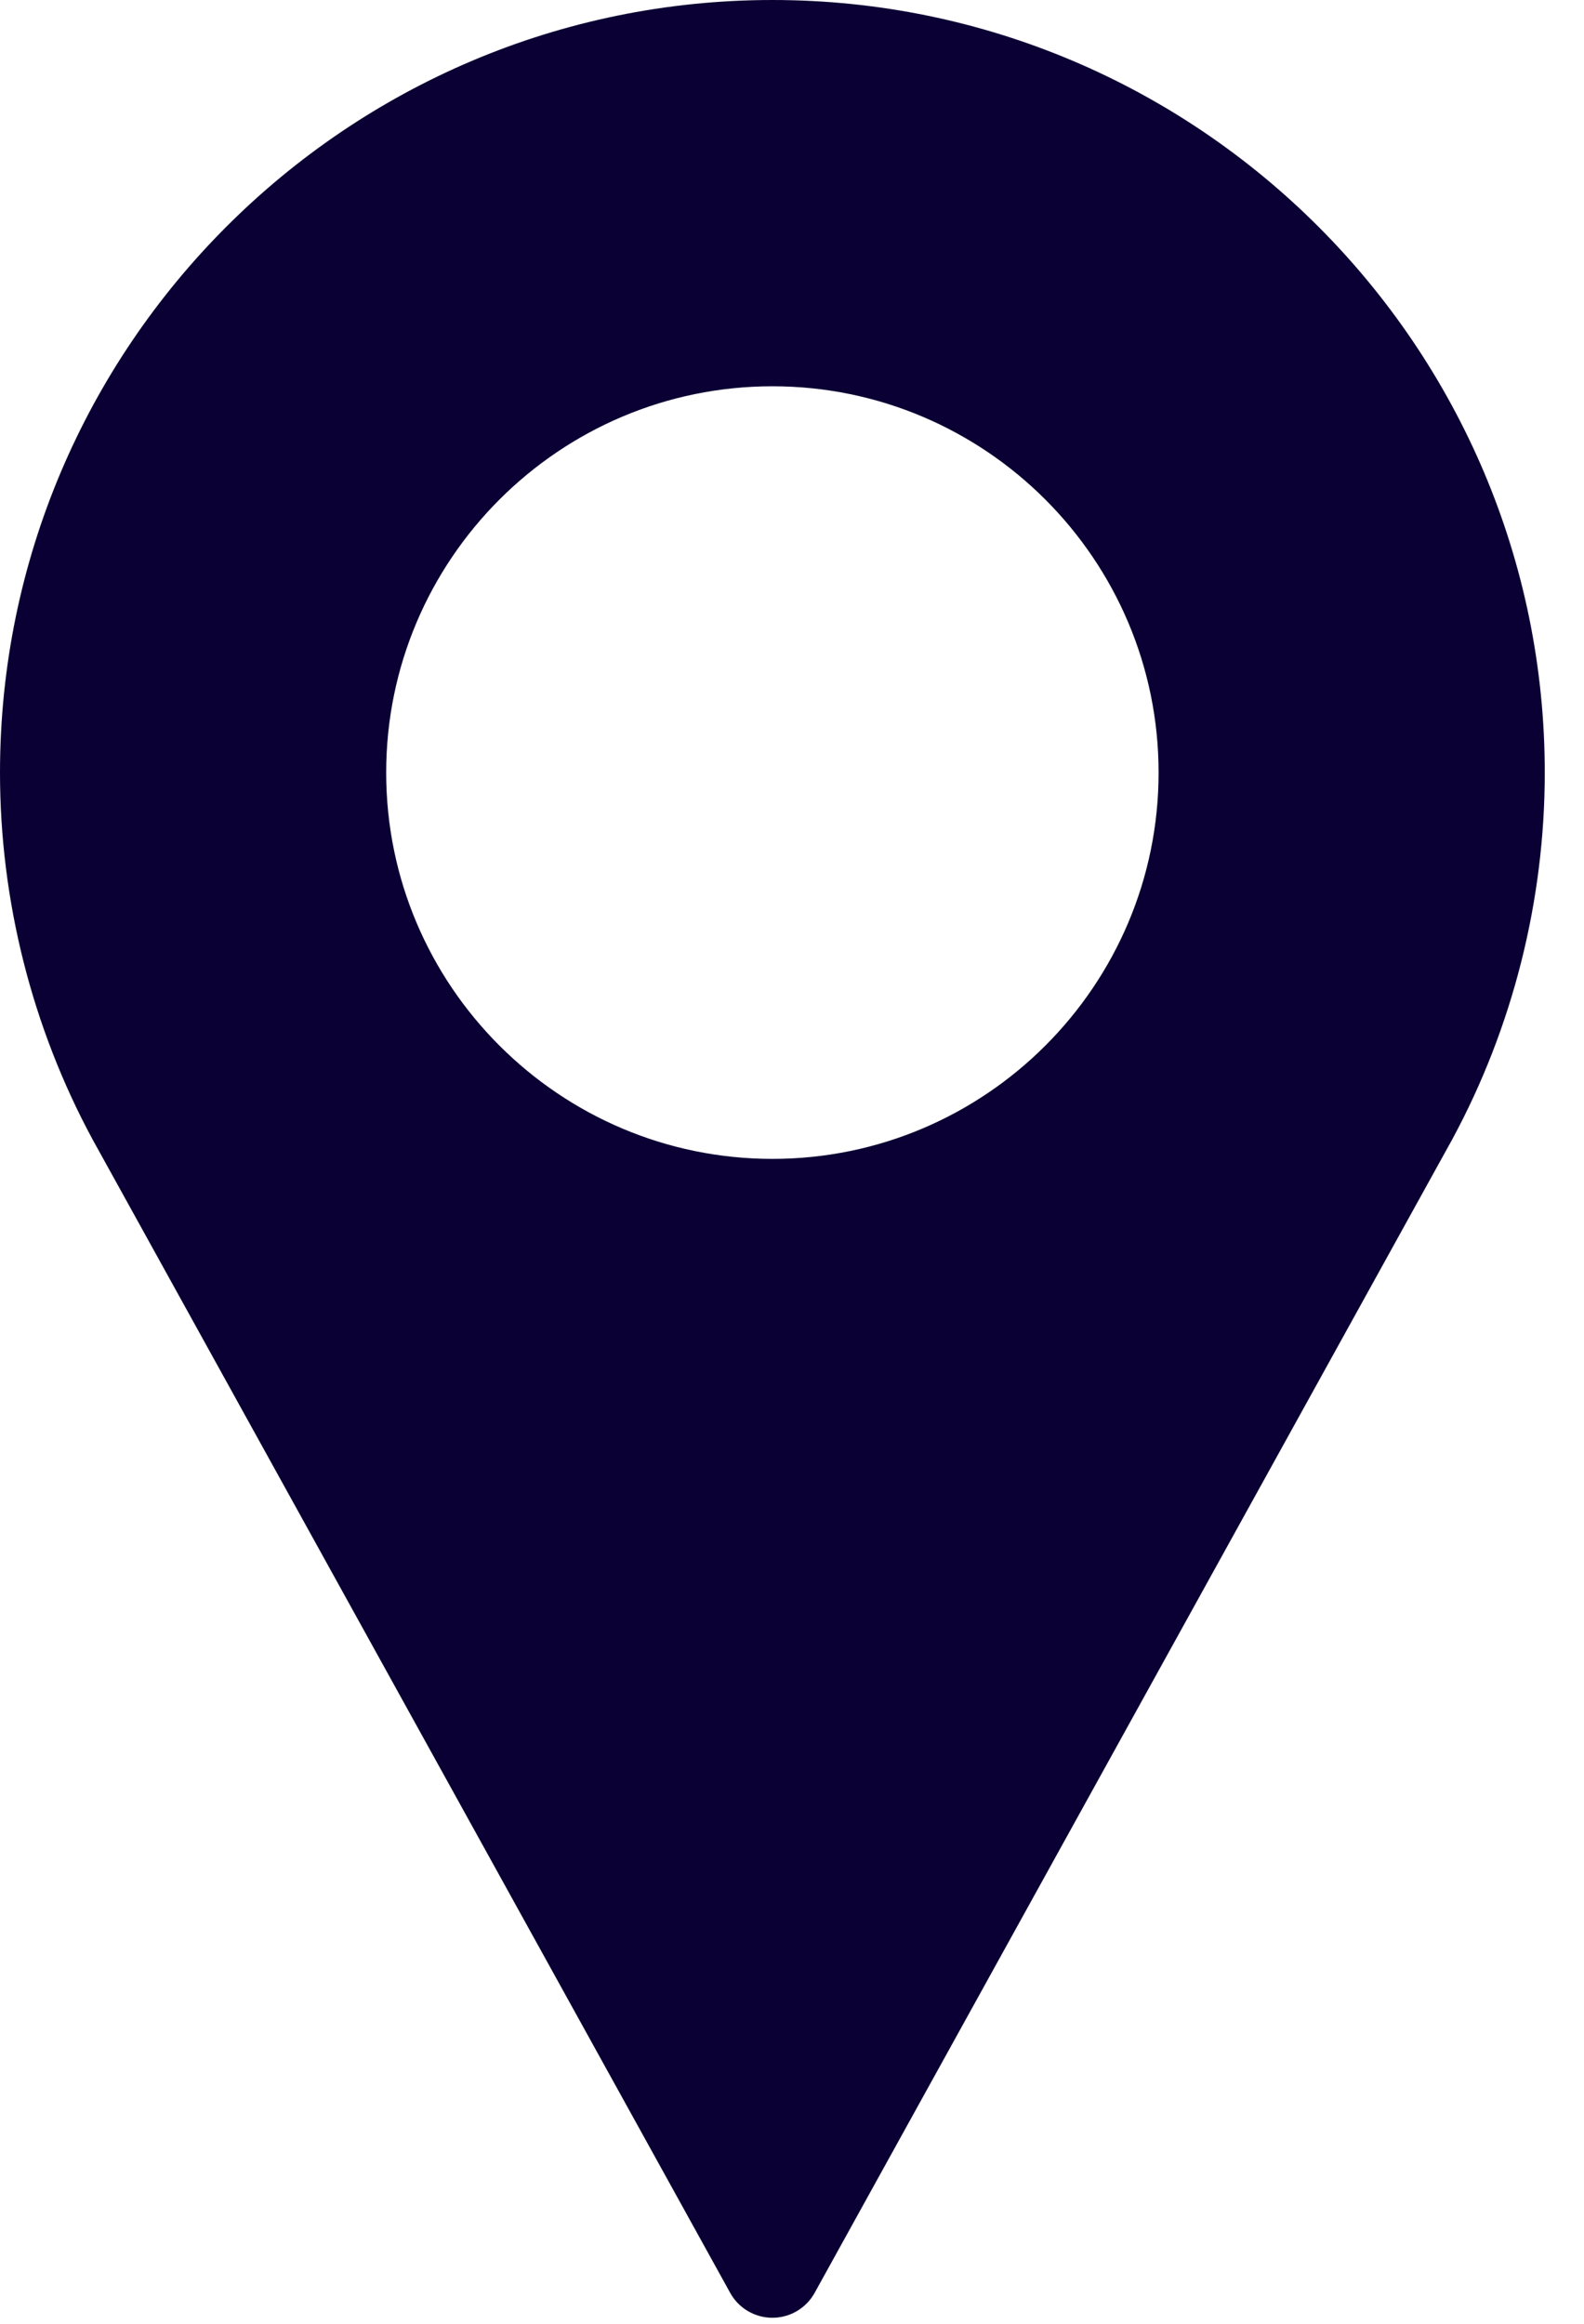 <?xml version="1.0" encoding="UTF-8"?>
<svg width="30px" height="44px" viewBox="0 0 30 44" version="1.1" xmlns="http://www.w3.org/2000/svg" xmlns:xlink="http://www.w3.org/1999/xlink">
    <!-- Generator: sketchtool 63.1 (101010) - https://sketch.com -->
    <title>56FF3172-3B2F-4426-A973-6ACCCB2727C1</title>
    <desc>Created with sketchtool.</desc>
    <g id="Page-1" stroke="none" stroke-width="1" fill="none" fill-rule="evenodd">
        <g id="Overview" transform="translate(-691, -386)" fill="#0B0033" fill-rule="nonzero">
            <g id="Icon:-Moderate" transform="translate(691, 386)">
                <path d="M14.629,0 C6.563,0 0,6.563 0,14.629 C0,17.05 0.605,19.451 1.756,21.58 L13.829,43.414 C13.989,43.705 14.296,43.886 14.629,43.886 C14.962,43.886 15.268,43.705 15.429,43.414 L27.505,21.573 C28.652,19.451 29.257,17.05 29.257,14.629 C29.257,6.563 22.695,0 14.629,0 Z M14.629,21.943 C10.596,21.943 7.314,18.662 7.314,14.629 C7.314,10.596 10.596,7.314 14.629,7.314 C18.662,7.314 21.943,10.596 21.943,14.629 C21.943,18.662 18.662,21.943 14.629,21.943 Z" id="Shape"></path>
            </g>
        </g>
    </g>
</svg>